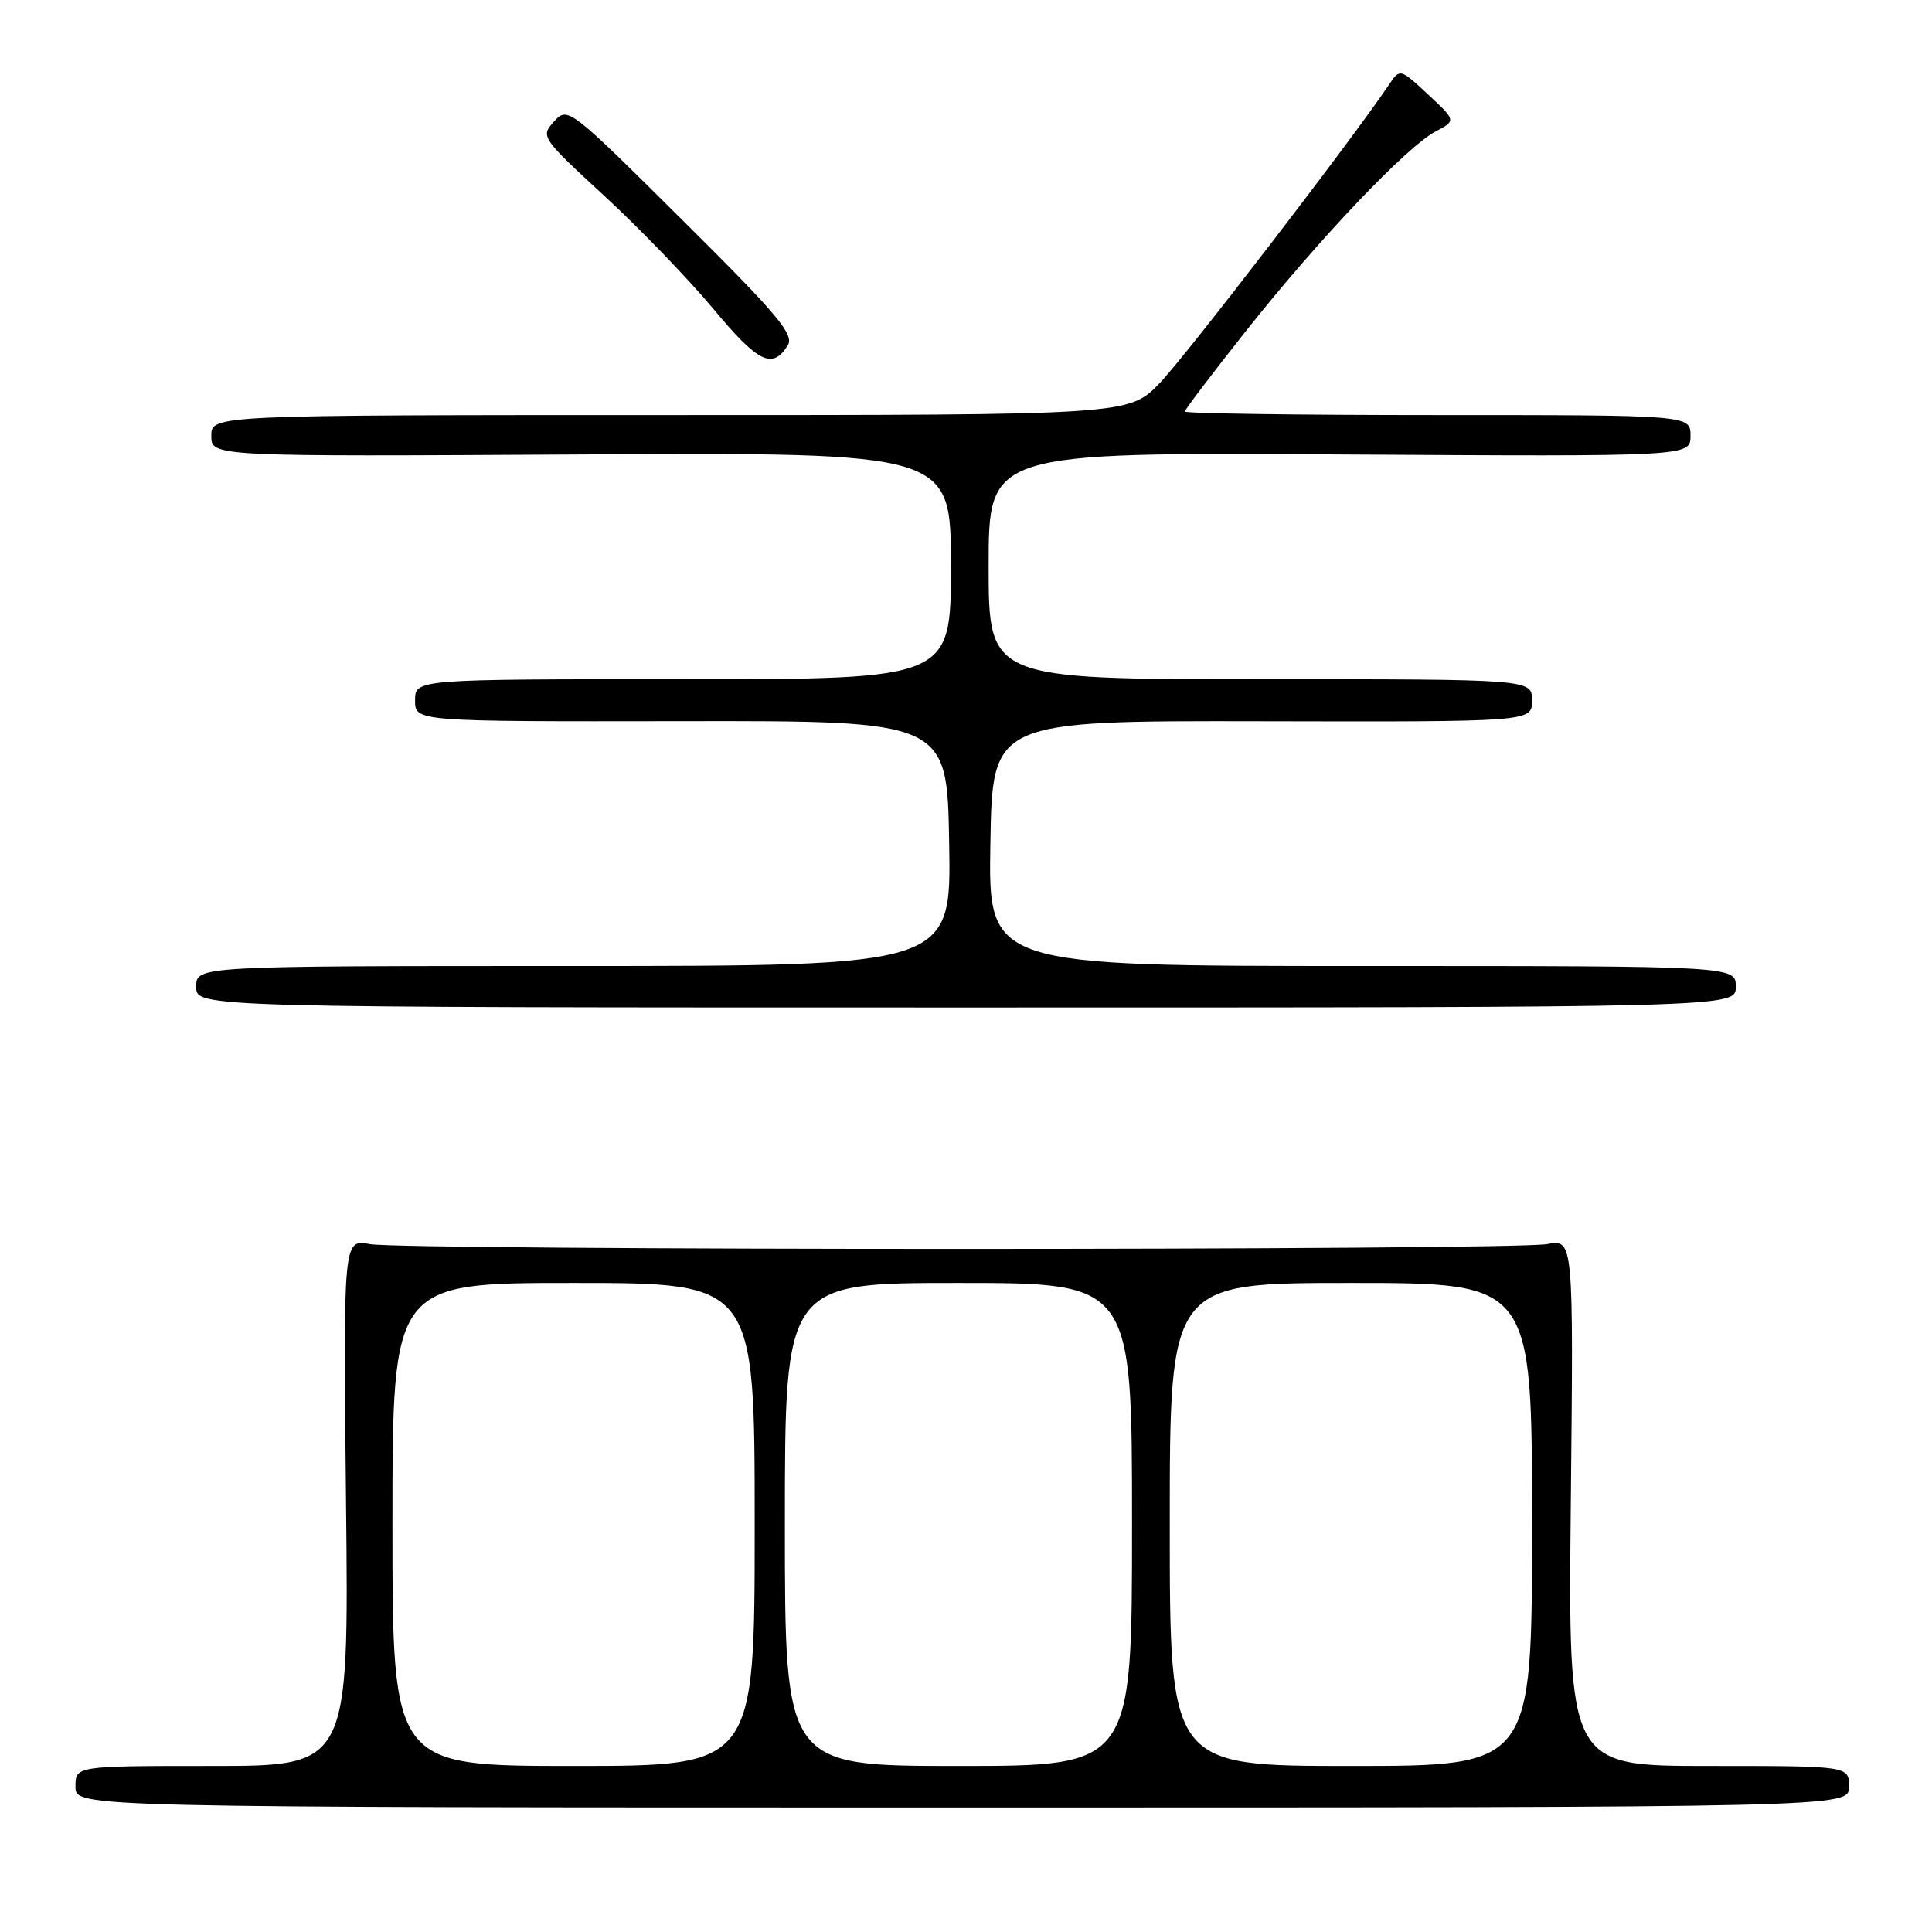 <?xml version="1.0" encoding="UTF-8" standalone="no"?>
<!DOCTYPE svg PUBLIC "-//W3C//DTD SVG 1.1//EN" "http://www.w3.org/Graphics/SVG/1.1/DTD/svg11.dtd" >
<svg xmlns="http://www.w3.org/2000/svg" xmlns:xlink="http://www.w3.org/1999/xlink" version="1.1" viewBox="0 0 256 256">
 <g >
 <path fill="currentColor"
d=" M 245.00 236.75 C 245.00 234.00 245.00 234.00 226.39 234.00 C 207.79 234.00 207.79 234.00 208.14 199.10 C 208.50 164.21 208.50 164.21 205.00 164.85 C 200.42 165.70 53.57 165.70 48.99 164.85 C 45.48 164.20 45.48 164.20 45.85 199.10 C 46.23 234.00 46.23 234.00 28.11 234.00 C 10.00 234.00 10.00 234.00 10.00 236.75 C 10.00 239.50 10.00 239.50 127.50 239.50 C 245.00 239.50 245.00 239.50 245.00 236.75 Z  M 230.00 130.75 C 230.00 128.00 230.00 128.00 180.48 128.00 C 130.95 128.00 130.95 128.00 131.23 111.75 C 131.50 95.50 131.50 95.50 167.25 95.57 C 203.00 95.65 203.00 95.65 203.00 92.82 C 203.00 90.00 203.00 90.00 167.00 90.00 C 131.00 90.00 131.00 90.00 131.00 74.97 C 131.00 59.94 131.00 59.94 177.50 60.22 C 224.00 60.50 224.00 60.50 224.00 57.75 C 224.00 55.00 224.00 55.00 190.50 55.00 C 172.07 55.00 157.00 54.79 157.00 54.53 C 157.00 54.28 160.67 49.44 165.16 43.78 C 174.78 31.65 186.39 19.44 190.22 17.42 C 192.95 15.98 192.95 15.98 189.22 12.51 C 185.50 9.05 185.50 9.05 184.01 11.28 C 179.19 18.46 157.13 47.17 153.68 50.75 C 149.58 55.00 149.58 55.00 88.79 55.00 C 28.00 55.00 28.00 55.00 28.00 57.75 C 28.00 60.50 28.00 60.50 77.00 60.22 C 126.00 59.95 126.00 59.95 126.00 74.97 C 126.00 90.00 126.00 90.00 90.50 90.00 C 55.00 90.00 55.00 90.00 55.00 92.81 C 55.00 95.61 55.00 95.61 90.25 95.56 C 125.50 95.50 125.50 95.50 125.77 111.75 C 126.05 128.00 126.05 128.00 76.02 128.00 C 26.00 128.00 26.00 128.00 26.00 130.75 C 26.00 133.50 26.00 133.50 128.00 133.50 C 230.00 133.50 230.00 133.50 230.00 130.75 Z  M 104.37 45.79 C 105.28 44.33 103.13 41.77 90.34 29.08 C 75.40 14.24 75.22 14.10 73.41 16.10 C 71.61 18.09 71.72 18.25 80.04 25.92 C 84.69 30.20 91.19 36.94 94.48 40.88 C 100.45 48.06 102.34 49.00 104.37 45.79 Z  M 52.00 202.00 C 52.00 170.00 52.00 170.00 76.00 170.00 C 100.00 170.00 100.00 170.00 100.00 202.00 C 100.00 234.00 100.00 234.00 76.00 234.00 C 52.00 234.00 52.00 234.00 52.00 202.00 Z  M 104.00 202.00 C 104.00 170.00 104.00 170.00 127.00 170.00 C 150.00 170.00 150.00 170.00 150.00 202.00 C 150.00 234.00 150.00 234.00 127.00 234.00 C 104.00 234.00 104.00 234.00 104.00 202.00 Z  M 155.00 202.00 C 155.00 170.00 155.00 170.00 179.00 170.00 C 203.00 170.00 203.00 170.00 203.00 202.00 C 203.00 234.00 203.00 234.00 179.00 234.00 C 155.00 234.00 155.00 234.00 155.00 202.00 Z "/>
</g>
</svg>